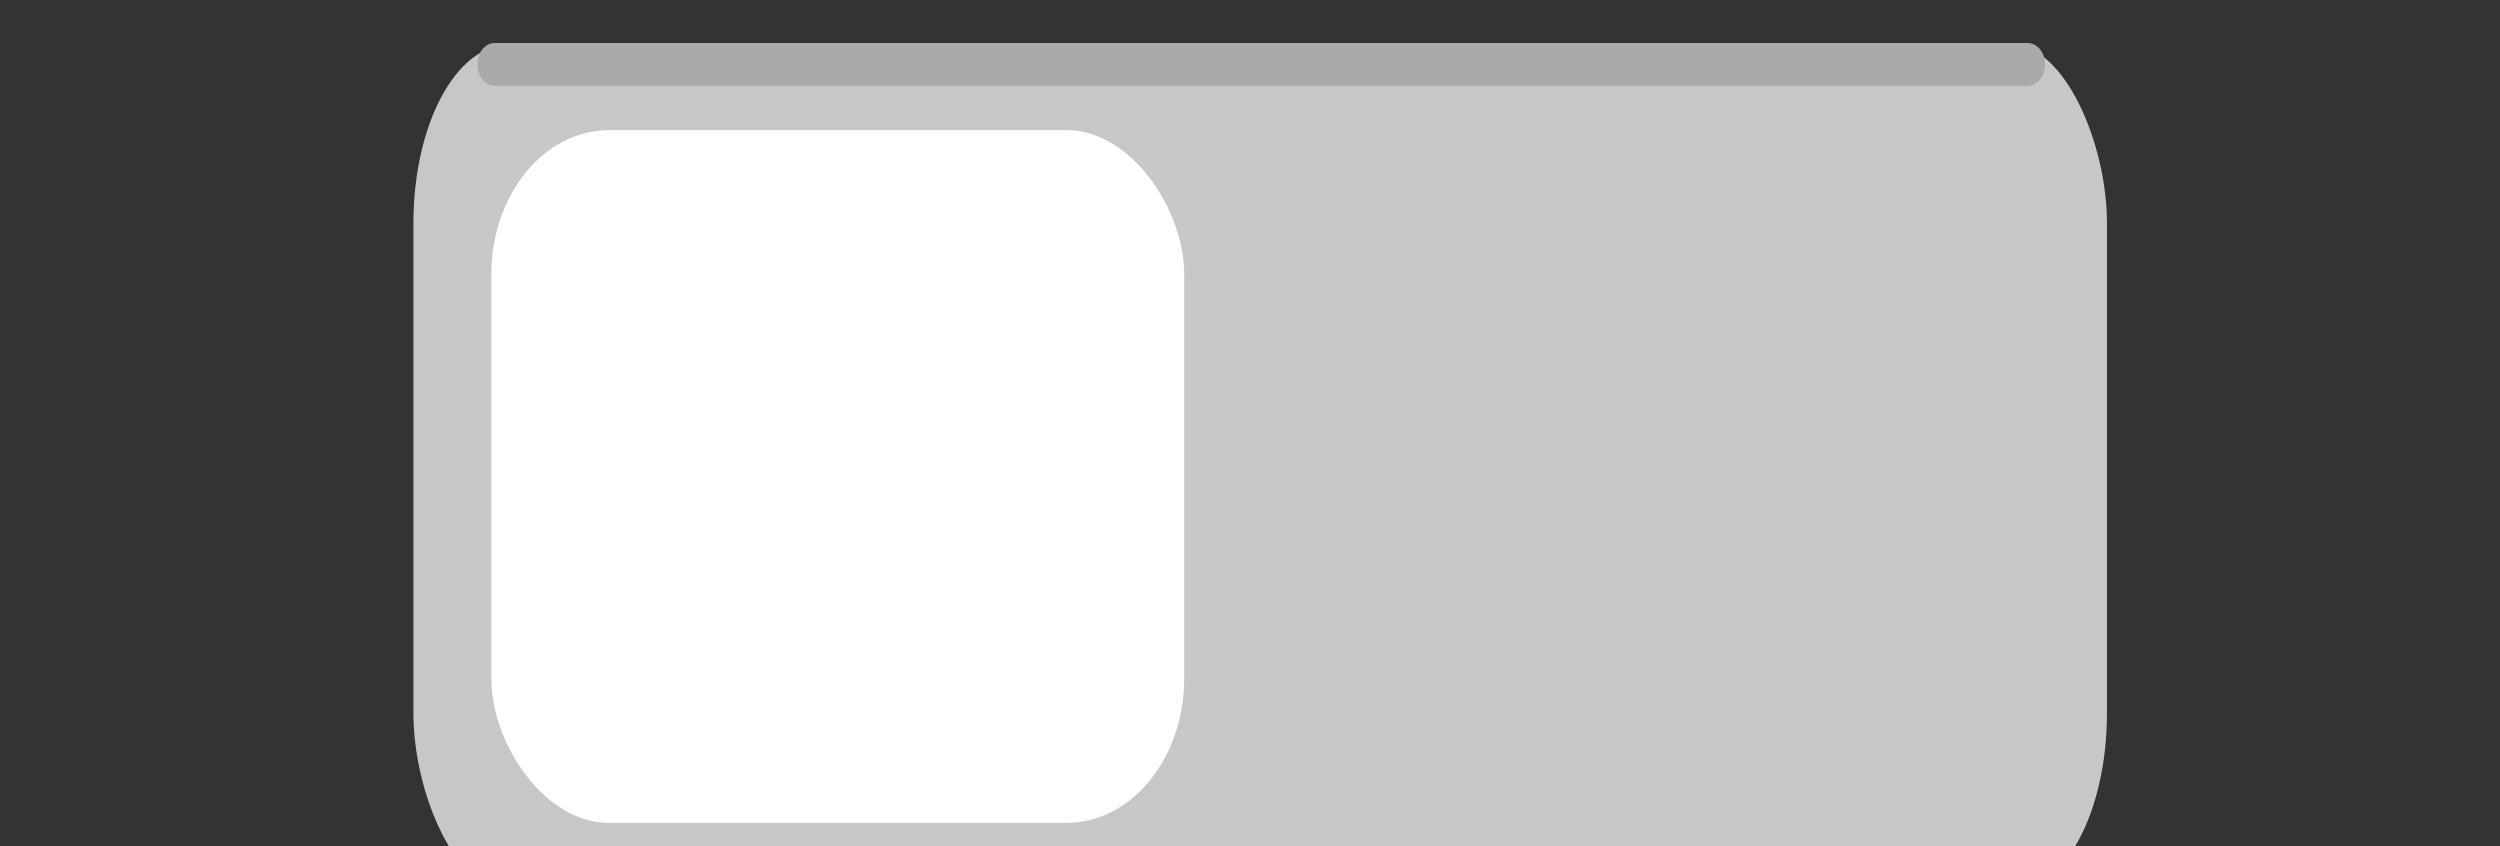 <?xml version="1.0" encoding="UTF-8" standalone="no"?>
<!-- Created with Inkscape (http://www.inkscape.org/) -->

<svg
   xmlns:dc="http://purl.org/dc/elements/1.1/"
   xmlns:cc="http://creativecommons.org/ns#"
   xmlns:rdf="http://www.w3.org/1999/02/22-rdf-syntax-ns#"
   xmlns:svg="http://www.w3.org/2000/svg"
   xmlns="http://www.w3.org/2000/svg"
   xmlns:xlink="http://www.w3.org/1999/xlink"
   xmlns:sodipodi="http://sodipodi.sourceforge.net/DTD/sodipodi-0.dtd"
   xmlns:inkscape="http://www.inkscape.org/namespaces/inkscape"
   width="65"
   height="22"
   id="svg2857"
   version="1.1"
   inkscape:version="0.92.2 (5c3e80d, 2017-08-06)"
   sodipodi:docname="toggle-off-us.svg">
  <rect width="100%" height="100%" fill="#333333" stroke="none"/>
  <defs
     id="defs2859">
    <inkscape:perspective
       sodipodi:type="inkscape:persp3d"
       inkscape:vp_x="0 : 526.18109 : 1"
       inkscape:vp_y="0 : 1000 : 0"
       inkscape:vp_z="744.09448 : 526.18109 : 1"
       inkscape:persp3d-origin="372.04724 : 350.78739 : 1"
       id="perspective2865" />
    <inkscape:perspective
       id="perspective2843"
       inkscape:persp3d-origin="0.5 : 0.33333333 : 1"
       inkscape:vp_z="1 : 0.5 : 1"
       inkscape:vp_y="0 : 1000 : 0"
       inkscape:vp_x="0 : 0.5 : 1"
       sodipodi:type="inkscape:persp3d" />
    <inkscape:path-effect
       effect="spiro"
       id="path-effect77541-4"
       is_visible="true" />
    <linearGradient
       inkscape:collect="always"
       xlink:href="#linearGradient37802"
       id="linearGradient12311-3-1-0-5"
       gradientUnits="userSpaceOnUse"
       gradientTransform="matrix(1.592,0,0,0.857,-256.561,59.071)"
       x1="610.138"
       y1="501.439"
       x2="610.138"
       y2="492.528" />
    <linearGradient
       id="linearGradient37802"
       inkscape:collect="always">
      <stop
         id="stop37804"
         offset="0"
         style="stop-color:#2c2c2c;stop-opacity:1" />
      <stop
         id="stop37806"
         offset="1"
         style="stop-color:#16191a;stop-opacity:1" />
    </linearGradient>
    <linearGradient
       inkscape:collect="always"
       xlink:href="#linearGradient76469-7-7-4-3"
       id="linearGradient77680"
       gradientUnits="userSpaceOnUse"
       gradientTransform="matrix(1,0,0,1.032,717.719,428.685)"
       x1="6"
       y1="102.955"
       x2="6"
       y2="84.505" />
    <linearGradient
       inkscape:collect="always"
       id="linearGradient76469-7-7-4-3">
      <stop
         style="stop-color:#2e3232;stop-opacity:1"
         offset="0"
         id="stop76471-7-1-5-7" />
      <stop
         style="stop-color:#3e4545;stop-opacity:1"
         offset="1"
         id="stop76473-9-0-0-9" />
    </linearGradient>
    <inkscape:path-effect
       effect="spiro"
       id="path-effect77541-4-0"
       is_visible="true" />
    <linearGradient
       id="linearGradient37802-8"
       inkscape:collect="always">
      <stop
         id="stop37804-1"
         offset="0"
         style="stop-color:#2c2c2c;stop-opacity:1" />
      <stop
         id="stop37806-8"
         offset="1"
         style="stop-color:#16191a;stop-opacity:1" />
    </linearGradient>
    <linearGradient
       y2="492.528"
       x2="610.138"
       y1="501.439"
       x1="610.138"
       gradientTransform="matrix(1.592,0,0,0.857,-900.561,-423.929)"
       gradientUnits="userSpaceOnUse"
       id="linearGradient13602"
       xlink:href="#linearGradient37802-8"
       inkscape:collect="always" />
    <linearGradient
       id="linearGradient866"
       inkscape:collect="always">
      <stop
         id="stop862"
         offset="0"
         style="stop-color:#a9a9a9;stop-opacity:1" />
      <stop
         id="stop864"
         offset="1"
         style="stop-color:#c7c7c7;stop-opacity:1" />
    </linearGradient>
    <inkscape:perspective
       id="perspective2865-3"
       inkscape:persp3d-origin="372.04724 : 350.78739 : 1"
       inkscape:vp_z="744.09448 : 526.18109 : 1"
       inkscape:vp_y="0 : 1000 : 0"
       inkscape:vp_x="0 : 526.18109 : 1"
       sodipodi:type="inkscape:persp3d" />
    <inkscape:perspective
       sodipodi:type="inkscape:persp3d"
       inkscape:vp_x="0 : 0.5 : 1"
       inkscape:vp_y="0 : 1000 : 0"
       inkscape:vp_z="1 : 0.5 : 1"
       inkscape:persp3d-origin="0.5 : 0.33333333 : 1"
       id="perspective2843-5" />
    <inkscape:path-effect
       is_visible="true"
       id="path-effect77541-4-6"
       effect="spiro" />
    <linearGradient
       inkscape:collect="always"
       id="linearGradient77461-1">
      <stop
         style="stop-color:#182f4c;stop-opacity:1"
         offset="0"
         id="stop77463-1" />
      <stop
         style="stop-color:#205b9a;stop-opacity:1"
         offset="1"
         id="stop77465-4" />
    </linearGradient>
    <linearGradient
       y2="970.514"
       x2="1164.764"
       y1="962.937"
       x1="1164.764"
       gradientTransform="matrix(0.853,0,0,0.806,-969.416,-778.003)"
       gradientUnits="userSpaceOnUse"
       id="linearGradient77551-6-5"
       xlink:href="#linearGradient77461-1"
       inkscape:collect="always" />
    <clipPath
       id="clipPath971"
       clipPathUnits="userSpaceOnUse">
      <rect
         ry="3.842"
         rx="4.743"
         y="489.34"
         x="645.23"
         height="0.893"
         width="96.304"
         id="rect973"
         style="opacity:1;fill:#329241;fill-opacity:0.198;stroke:#000015;stroke-width:1.379;stroke-linecap:butt;stroke-miterlimit:4;stroke-dasharray:none;stroke-dashoffset:0;stroke-opacity:1;paint-order:stroke markers fill" />
    </clipPath>
    <radialGradient
       inkscape:collect="always"
       xlink:href="#linearGradient866"
       id="radialGradient904"
       cx="482.77"
       cy="789.875"
       fx="482.77"
       fy="789.875"
       r="26"
       gradientTransform="matrix(1,0,0,0.5,0,394.937)"
       gradientUnits="userSpaceOnUse" />
    <radialGradient
       inkscape:collect="always"
       xlink:href="#linearGradient866"
       id="radialGradient849"
       gradientUnits="userSpaceOnUse"
       gradientTransform="matrix(1,0,0,0.5,0,394.937)"
       cx="482.77"
       cy="789.875"
       fx="482.77"
       fy="789.875"
       r="26" />
    <radialGradient
       inkscape:collect="always"
       xlink:href="#linearGradient866"
       id="radialGradient851"
       gradientUnits="userSpaceOnUse"
       gradientTransform="matrix(1,0,0,0.5,0,394.937)"
       cx="482.77"
       cy="789.875"
       fx="482.77"
       fy="789.875"
       r="26" />
    <radialGradient
       inkscape:collect="always"
       xlink:href="#linearGradient866"
       id="radialGradient853"
       gradientUnits="userSpaceOnUse"
       gradientTransform="matrix(1,0,0,0.5,0,394.937)"
       cx="482.77"
       cy="789.875"
       fx="482.77"
       fy="789.875"
       r="26" />
    <radialGradient
       inkscape:collect="always"
       xlink:href="#linearGradient866"
       id="radialGradient855"
       gradientUnits="userSpaceOnUse"
       gradientTransform="matrix(1,0,0,0.5,0,394.937)"
       cx="482.77"
       cy="789.875"
       fx="482.77"
       fy="789.875"
       r="26" />
    <radialGradient
       inkscape:collect="always"
       xlink:href="#linearGradient866"
       id="radialGradient863"
       gradientUnits="userSpaceOnUse"
       gradientTransform="matrix(1,0,0,0.5,0,394.937)"
       cx="482.77"
       cy="789.875"
       fx="482.77"
       fy="789.875"
       r="26" />
  </defs>
  <sodipodi:namedview
     id="base"
     pagecolor="#000000"
     bordercolor="#666666"
     borderopacity="1.0"
     inkscape:pageopacity="0"
     inkscape:pageshadow="2"
     inkscape:zoom="11.313708"
     inkscape:cx="11.458702"
     inkscape:cy="0.37443497"
     inkscape:document-units="px"
     inkscape:current-layer="g861"
     showgrid="false"
     inkscape:window-width="1858"
     inkscape:window-height="1138"
     inkscape:window-x="1428"
     inkscape:window-y="27"
     inkscape:window-maximized="1"
     borderlayer="true"
     inkscape:showpageshadow="false"
     inkscape:snap-nodes="false"
     inkscape:snap-bbox="true"
     showborder="false"
     fit-margin-top="0"
     fit-margin-left="0"
     fit-margin-right="0"
     fit-margin-bottom="0"
     inkscape:pagecheckerboard="true">
    <inkscape:grid
       type="xygrid"
       id="grid12954"
       empspacing="5"
       visible="true"
       enabled="true"
       snapvisiblegridlinesonly="true"
       originx="21"
       originy="43.5" />
  </sodipodi:namedview>
  <g
     inkscape:label="Layer 1"
     inkscape:groupmode="layer"
     id="layer1"
     transform="translate(-423.643,-824.862)">
    <g
       transform="matrix(0.653,0,0,0.806,99.593,-636.322)"
       id="g37994">
      <g
         transform="matrix(1.532,0,0,1.241,-203.369,844.533)"
         id="layer1-2"
         inkscape:label="Layer 1"
         style="fill:url(#radialGradient904)">
        <g
           id="g37994-7"
           transform="matrix(0.653,0,0,0.806,99.593,-636.322)"
           style="fill:url(#radialGradient855)">
          <g
             id="g861"
             style="fill:url(#radialGradient863);stroke-width:1.182"
             transform="matrix(0.846,0,0,0.846,100.291,274.917)">
            <g
               id="g37996-0"
               transform="matrix(0.813,0,0,1.236,23.288,1157.365)"
               style="fill:url(#radialGradient851);stroke:none;stroke-width:1.179">
              <rect
                 ry="5.5"
                 rx="5.5"
                 y="482.944"
                 x="644.5"
                 height="26.111"
                 width="98"
                 id="rect38000-9"
                 style="color:#000000;clip-rule:nonzero;display:inline;overflow:visible;visibility:visible;opacity:1;isolation:auto;mix-blend-mode:normal;color-interpolation:sRGB;color-interpolation-filters:linearRGB;solid-color:#000000;solid-opacity:1;fill:url(#radialGradient849);fill-opacity:1;fill-rule:nonzero;stroke:none;stroke-width:1.626;stroke-linecap:round;stroke-linejoin:miter;stroke-miterlimit:4;stroke-dasharray:none;stroke-dashoffset:0;stroke-opacity:1;marker:none;color-rendering:auto;image-rendering:auto;shape-rendering:auto;text-rendering:auto;enable-background:accumulate" />
            </g>
            <rect
               ry="5.5"
               rx="5.539"
               y="1757.534"
               x="550.932"
               height="26.408"
               width="32.597"
               id="rect38006-3"
               style="color:#000000;display:inline;overflow:visible;visibility:visible;fill:#ffffff;fill-opacity:1;fill-rule:nonzero;stroke:none;stroke-width:1.63;stroke-linecap:butt;stroke-linejoin:miter;stroke-miterlimit:4;stroke-dasharray:none;stroke-dashoffset:0;stroke-opacity:1;marker:none;enable-background:accumulate" />
            <path
               sodipodi:nodetypes="cc"
               style="color:#000000;display:inline;overflow:visible;visibility:visible;opacity:1;fill:url(#radialGradient853);fill-opacity:1;stroke:#a9a9a9;stroke-width:1.63px;stroke-linecap:round;stroke-linejoin:miter;stroke-miterlimit:4;stroke-dasharray:none;stroke-dashoffset:0;stroke-opacity:1;marker:none;enable-background:accumulate"
               d="m 551.089,1755.027 h 72.122"
               id="path38016-6"
               inkscape:path-effect="#path-effect77541-4-6"
               inkscape:original-d="m 551.08948,1755.0275 h 72.12223"
               inkscape:connector-curvature="0" />
          </g>
        </g>
      </g>
    </g>
  </g>
</svg>
